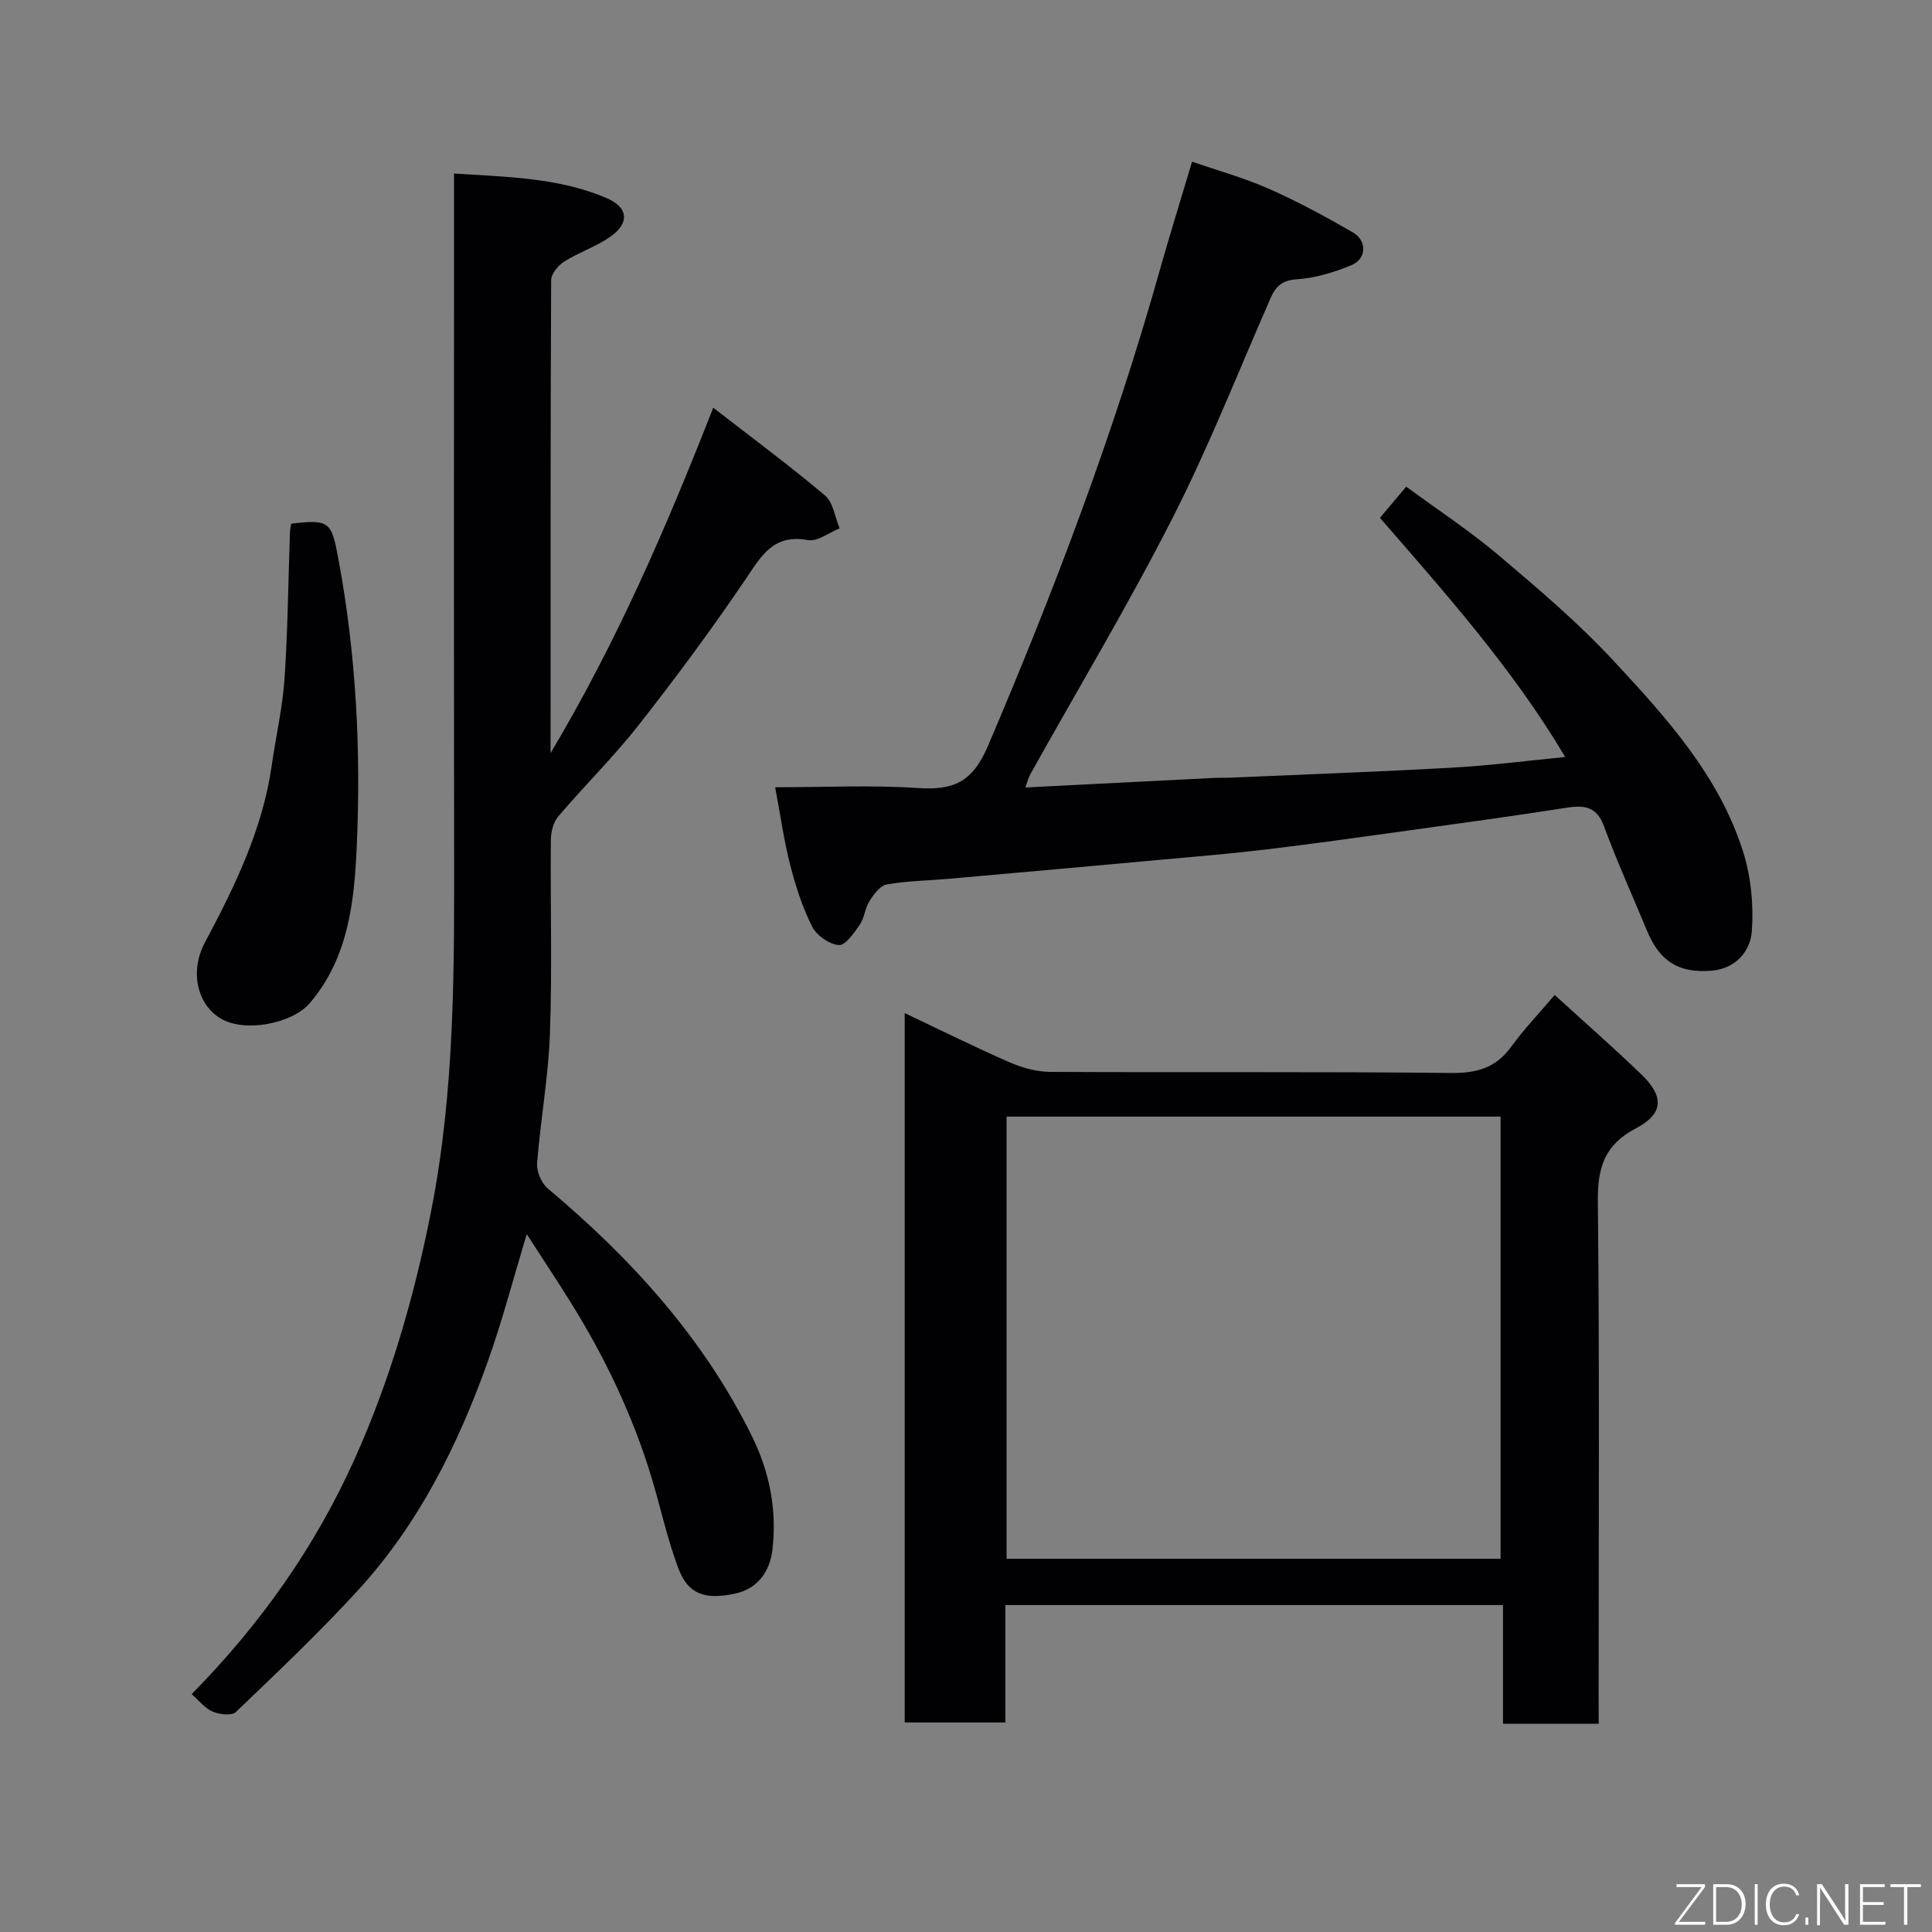 <svg enable-background="new 0 0 400 400" viewBox="0 0 400 400" xmlns="http://www.w3.org/2000/svg"><rect x="0" y="0" width="400" height="400" fill="#808080" stroke="none"/><path d="m39.68 350.75c14.32-14.53 25.58-30.54 33.73-48.65 7.37-16.39 12.3-33.46 15.81-51.15 5.03-25.37 4.83-50.88 4.8-76.48-.06-43.98-.02-87.96-.02-131.94 0-1.97 0-3.94 0-6.6 10.93.7 21.52.83 31.46 5.02 4.65 1.96 4.99 5.21.85 8.1-2.93 2.04-6.46 3.19-9.49 5.1-1.25.79-2.7 2.53-2.71 3.84-.15 32.31-.12 64.62-.12 97.94 13.65-22.92 23.85-46.43 33.68-71.52 7.95 6.18 15.75 11.94 23.14 18.18 1.71 1.44 2.05 4.49 3.03 6.8-2.2.87-4.59 2.79-6.56 2.43-7.28-1.34-9.74 3.43-13.06 8.32-6.96 10.26-14.36 20.26-22.02 30.01-5.18 6.6-11.22 12.53-16.66 18.93-1.02 1.21-1.48 3.24-1.49 4.91-.12 13.33.29 26.67-.19 39.98-.32 8.98-1.96 17.9-2.66 26.88-.13 1.7.89 4.1 2.2 5.2 17.3 14.53 32.26 30.95 42.33 51.4 3.63 7.37 5.15 15.25 4.19 23.43-.53 4.5-3.06 8.03-7.65 9.04-6.41 1.4-9.82.09-11.81-5.18-2.35-6.2-3.71-12.78-5.66-19.14-3.88-12.68-9.55-24.55-16.54-35.79-2.9-4.66-5.94-9.24-9.2-14.29-2.79 9.2-5.06 17.92-8.07 26.37-6.18 17.33-14.34 33.7-26.89 47.38-8.03 8.76-16.68 16.96-25.27 25.19-.85.81-3.4.51-4.81-.09-1.6-.68-2.81-2.28-4.34-3.62z" fill="#010103"/><path d="m331 356.88c-6.98 0-13.13 0-19.82 0 0-8.16 0-16.22 0-24.57-34.58 0-68.62 0-103.03 0v24.31c-7.07 0-13.79 0-20.84 0 0-48.68 0-97.41 0-146.87 7.35 3.48 14.43 7 21.67 10.17 2.61 1.14 5.6 1.98 8.42 2 27.65.15 55.3-.08 82.95.23 5.4.06 9.35-1.04 12.54-5.45 2.59-3.58 5.68-6.79 8.99-10.7 5.94 5.42 12.09 10.8 17.96 16.46 4.75 4.58 4.59 8.14-1.16 11.16-6.49 3.4-7.94 8.13-7.86 15.11.36 34.31.16 68.62.16 102.94.02 1.72.02 3.45.02 5.21zm-122.6-125.7v91.55h102.28c0-30.64 0-61.01 0-91.55-34.23 0-68.15 0-102.28 0z" fill="#010103"/><path d="m324.06 156.73c-10.82-18.22-24.64-33.72-38.36-49.52 1.85-2.2 3.51-4.16 5.44-6.45 6.45 4.74 13.16 9.14 19.23 14.28 8.2 6.93 16.44 13.95 23.72 21.79 10.91 11.74 21.83 23.78 26.8 39.5 1.64 5.18 2.2 11.01 1.81 16.44-.3 4.21-3.36 7.79-8.34 8.2-6.78.57-10.74-1.95-13.35-8.23-2.99-7.22-6.22-14.35-8.92-21.67-1.51-4.1-4.06-4.41-7.73-3.84-10.99 1.71-22 3.23-33.01 4.75-9.72 1.35-19.45 2.72-29.2 3.89-7.18.86-14.39 1.46-21.59 2.11-14.73 1.35-29.47 2.67-44.21 3.97-4.25.38-8.55.42-12.74 1.16-1.37.24-2.7 2.04-3.58 3.42-.94 1.47-1.04 3.49-2.02 4.91-1.17 1.71-3 4.34-4.34 4.23-1.99-.16-4.6-2-5.53-3.83-2.02-4.02-3.43-8.42-4.55-12.8-1.29-5.03-2-10.21-3.1-16.05 10.3 0 19.95-.48 29.52.16 7.35.49 11.3-1.13 14.55-8.74 13.69-32.09 26.03-64.62 35.49-98.22 2.07-7.34 4.34-14.63 6.76-22.72 5.34 1.85 10.81 3.37 15.95 5.64 5.93 2.62 11.67 5.74 17.3 8.98 3.04 1.75 2.89 5.53-.32 6.84-3.56 1.46-7.42 2.64-11.21 2.89-3.09.2-4.39 1.45-5.48 3.92-6.68 15.23-12.77 30.77-20.31 45.56-9.17 18-19.58 35.37-29.44 53.02-.38.69-.56 1.49-1 2.72 13.21-.67 26.02-1.33 38.83-1.97 1.33-.07 2.67-.02 4-.08 15.2-.66 30.41-1.21 45.61-2.06 7.55-.41 15.06-1.4 23.32-2.2z" fill="#010103"/><path d="m60.29 108.43c8.05-.99 8.36-.32 9.8 7.46 3.66 19.73 4.67 39.63 3.76 59.58-.52 11.36-1.74 22.83-9.69 32.2-3.57 4.2-13.39 6.21-18.44 3.22-4.9-2.9-6.49-9.76-3.3-15.75 6.21-11.66 11.97-23.45 13.85-36.73.85-5.97 2.23-11.9 2.64-17.89.68-10.06.76-20.16 1.12-30.24.01-.64.17-1.27.26-1.85z" fill="#010103"/><g fill="#fbfcfa"><path d="m346.9 398 5.4-7.3h-5.2v-.6h5.9v.6l-5.4 7.2h5.5l-.1.6h-6.2v-.5z"/><path d="m354.7 390.1h2.8c2.3 0 3.9 1.6 3.9 4.1s-1.6 4.3-3.9 4.3h-2.8zm.6 7.8h2c2.2 0 3.3-1.6 3.3-3.6 0-1.8-1-3.6-3.3-3.6h-2z"/><path d="m363.9 390.1v8.4h-.6v-8.4h1.6z"/><path d="m372.5 396.3c-.4 1.3-1.4 2.3-3.2 2.3-2.4 0-3.7-1.9-3.7-4.3 0-2.3 1.2-4.3 3.7-4.3 1.8 0 2.9 1 3.2 2.4h-.6c-.4-1.1-1.1-1.8-2.5-1.8-2.1 0-3 1.9-3 3.7s.9 3.7 3 3.7c1.4 0 2.1-.7 2.5-1.7z"/><path d="m373.8 398.5v-1.5h.6v1.5z"/><path d="m376.2 398.5v-8.4h1c1.3 2 4.4 6.7 4.9 7.6-.1-1.2-.1-2.4-.1-3.8v-3.8h.7v8.4h-.9c-1.2-1.9-4.4-6.8-5-7.7.1 1.1 0 2.3 0 3.9v3.9h-.6z"/><path d="m390 394.4h-4.3v3.5h4.7l-.1.6h-5.2v-8.4h5.1v.6h-4.5v3.1h4.3z"/><path d="m394.2 390.7h-2.8v-.6h6.3v.6h-2.8v7.8h-.7z"/></g></svg>